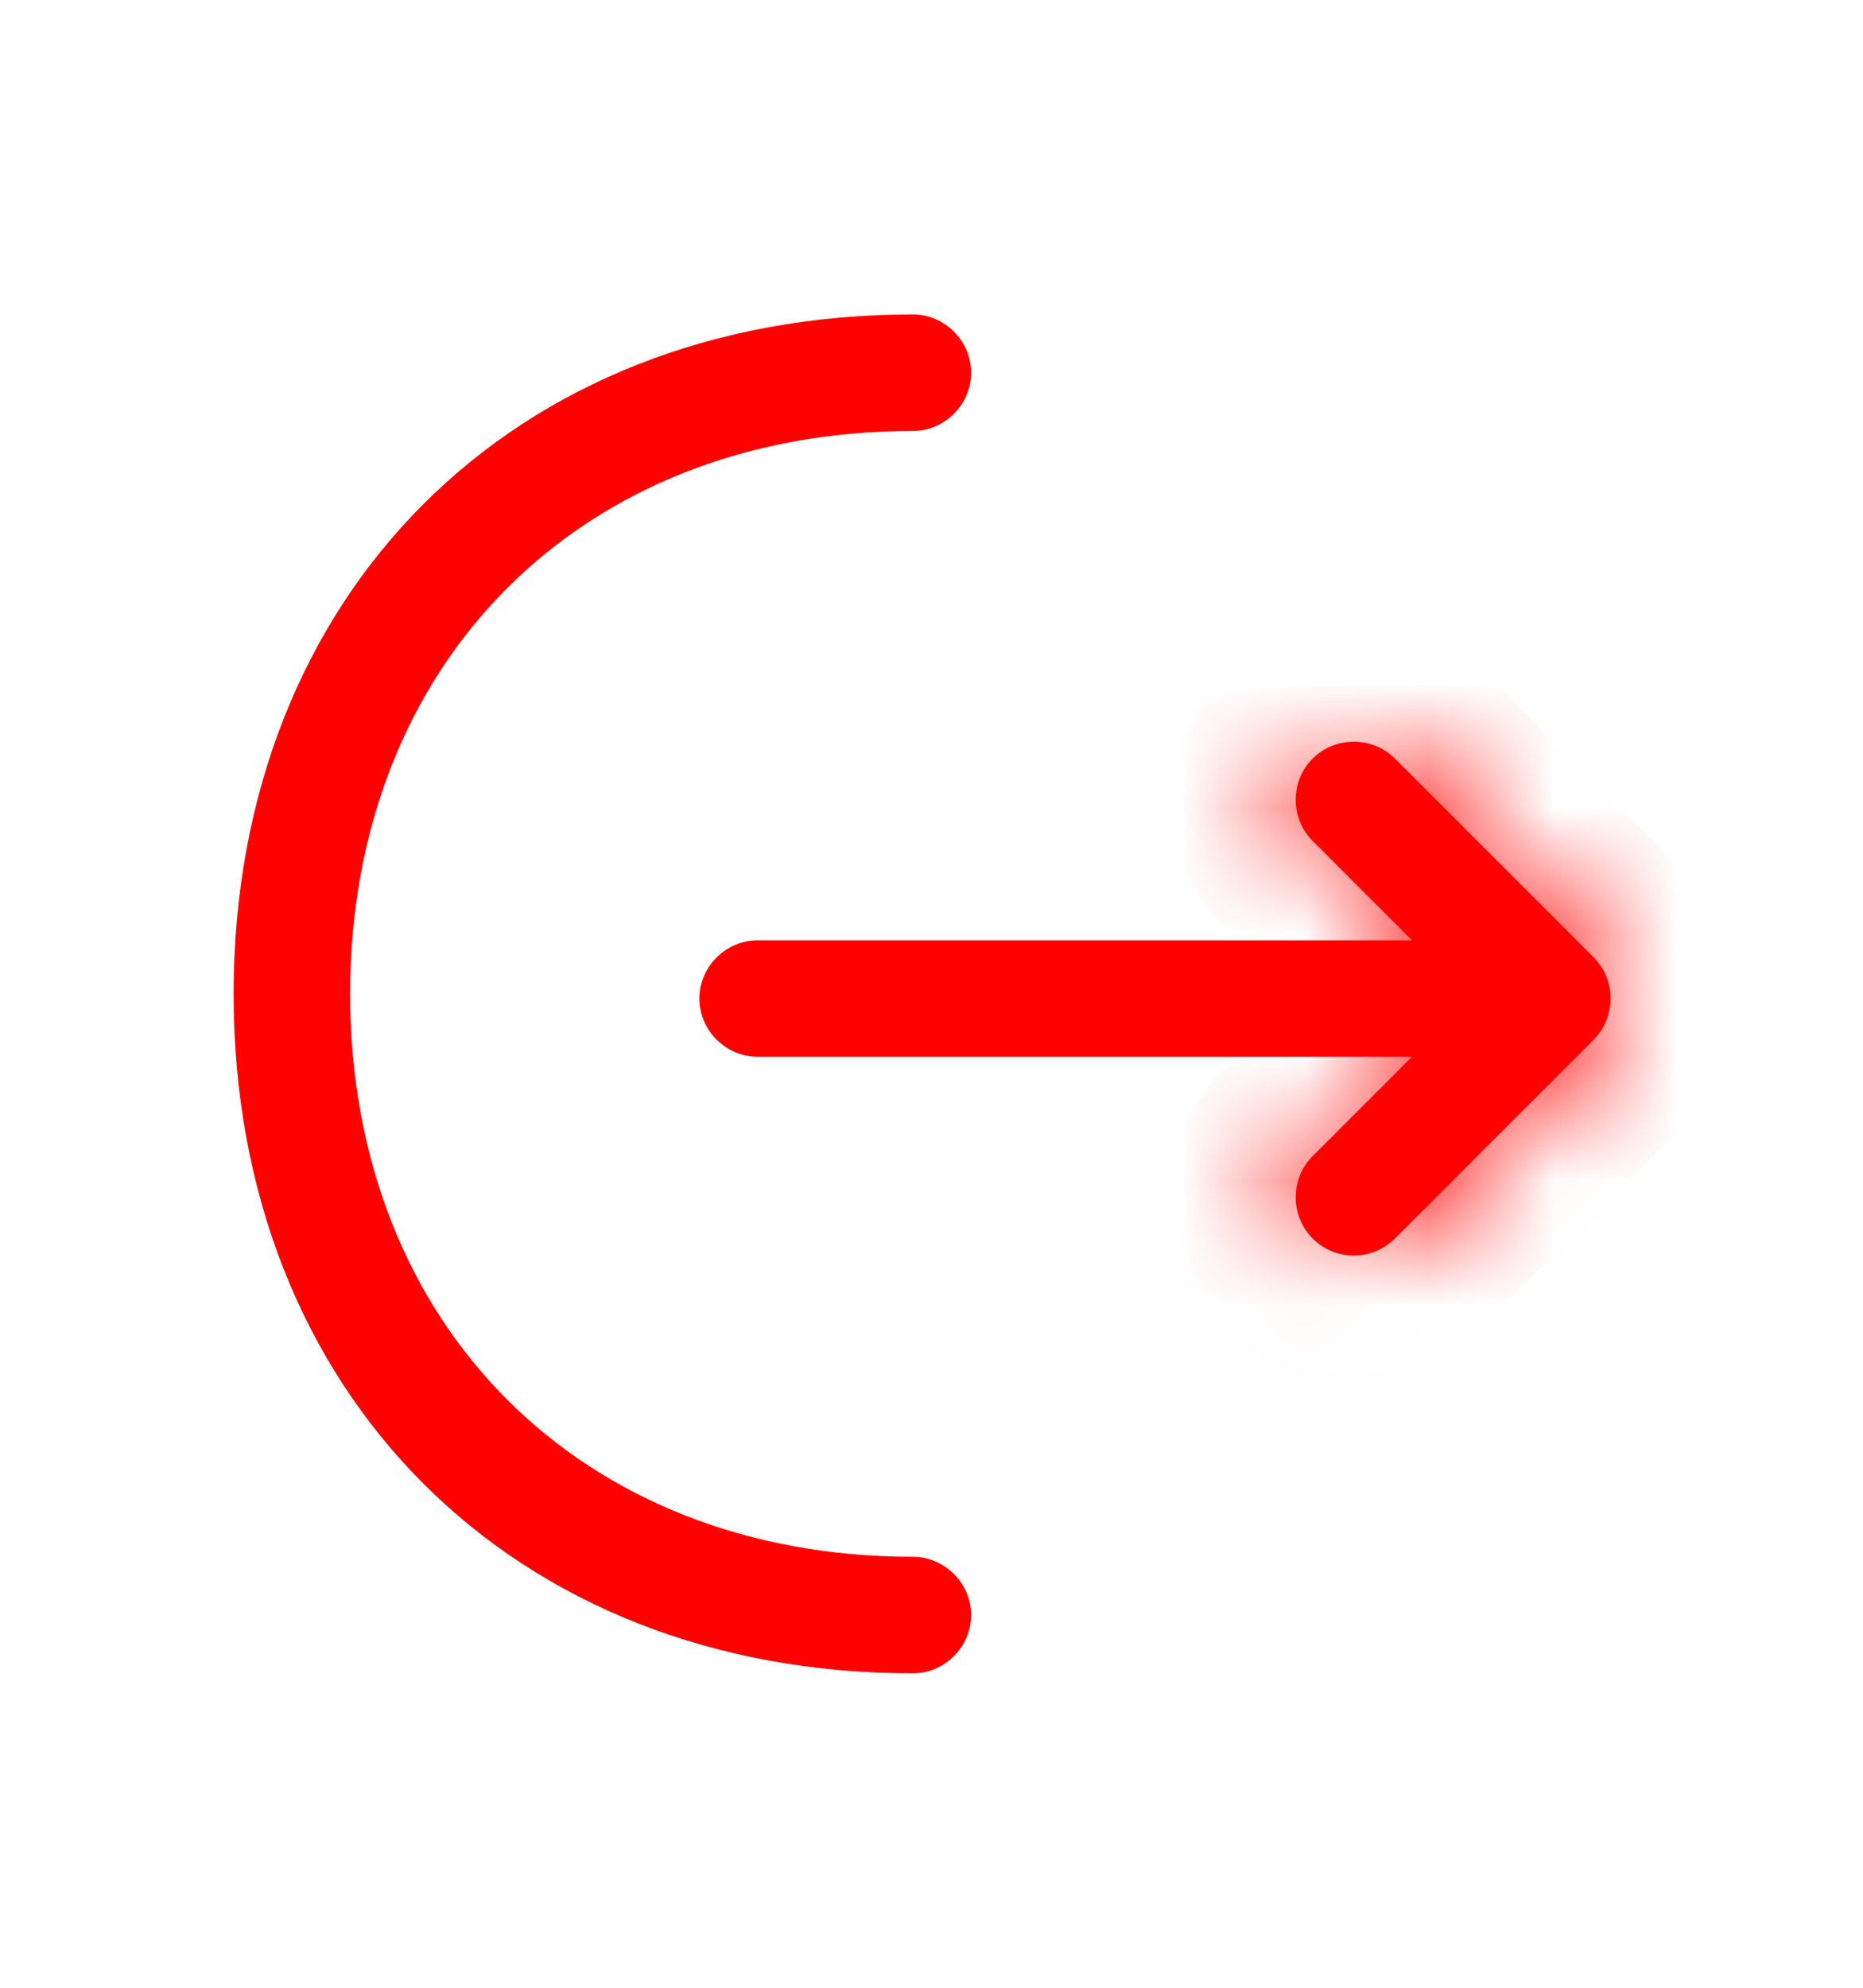 <svg width="15" height="16" viewBox="0 0 15 16" fill="none" xmlns="http://www.w3.org/2000/svg">
<mask id="path-1-inside-1_2273_16253" fill="white">
<path d="M10.9 10.106C10.781 10.106 10.662 10.062 10.569 9.969C10.387 9.787 10.387 9.487 10.569 9.306L11.838 8.037L10.569 6.769C10.387 6.587 10.387 6.287 10.569 6.106C10.75 5.925 11.05 5.925 11.231 6.106L12.831 7.706C13.013 7.887 13.013 8.187 12.831 8.369L11.231 9.969C11.137 10.062 11.019 10.106 10.9 10.106Z"/>
</mask>
<path d="M10.9 10.106C10.781 10.106 10.662 10.062 10.569 9.969C10.387 9.787 10.387 9.487 10.569 9.306L11.838 8.037L10.569 6.769C10.387 6.587 10.387 6.287 10.569 6.106C10.75 5.925 11.05 5.925 11.231 6.106L12.831 7.706C13.013 7.887 13.013 8.187 12.831 8.369L11.231 9.969C11.137 10.062 11.019 10.106 10.9 10.106Z" fill="#FF0000"/>
<path d="M10.569 9.306L9.862 8.599H9.862L10.569 9.306ZM11.838 8.037L12.545 8.745L13.252 8.037L12.545 7.33L11.838 8.037ZM10.569 6.769L11.276 6.062L10.569 6.769ZM11.231 6.106L10.524 6.813L10.524 6.813L11.231 6.106ZM12.831 7.706L13.538 6.999L13.538 6.999L12.831 7.706ZM12.831 8.369L13.538 9.076L13.538 9.076L12.831 8.369ZM11.231 9.969L10.524 9.262L10.524 9.262L11.231 9.969ZM10.9 9.106C11.032 9.106 11.172 9.158 11.276 9.262L9.862 10.676C10.153 10.967 10.53 11.106 10.9 11.106V9.106ZM11.276 9.262C11.485 9.471 11.485 9.804 11.276 10.013L9.862 8.599C9.29 9.171 9.29 10.104 9.862 10.676L11.276 9.262ZM11.276 10.013L12.545 8.745L11.13 7.33L9.862 8.599L11.276 10.013ZM12.545 7.33L11.276 6.062L9.862 7.476L11.13 8.745L12.545 7.33ZM11.276 6.062C11.485 6.271 11.485 6.604 11.276 6.813L9.862 5.399C9.29 5.971 9.29 6.904 9.862 7.476L11.276 6.062ZM11.276 6.813C11.067 7.023 10.733 7.023 10.524 6.813L11.938 5.399C11.367 4.827 10.434 4.827 9.862 5.399L11.276 6.813ZM10.524 6.813L12.124 8.413L13.538 6.999L11.938 5.399L10.524 6.813ZM12.124 8.413C11.915 8.204 11.915 7.871 12.124 7.662L13.538 9.076C14.11 8.504 14.11 7.571 13.538 6.999L12.124 8.413ZM12.124 7.662L10.524 9.262L11.938 10.676L13.538 9.076L12.124 7.662ZM10.524 9.262C10.628 9.158 10.768 9.106 10.9 9.106V11.106C11.27 11.106 11.647 10.967 11.938 10.676L10.524 9.262Z" fill="#FF0000" mask="url(#path-1-inside-1_2273_16253)"/>
<path d="M12.456 8.506H6.1C5.844 8.506 5.631 8.294 5.631 8.038C5.631 7.781 5.844 7.569 6.1 7.569H12.456C12.713 7.569 12.925 7.781 12.925 8.038C12.925 8.294 12.713 8.506 12.456 8.506Z" fill="#FF0000"/>
<path d="M7.35 13.469C4.131 13.469 1.881 11.219 1.881 8C1.881 4.781 4.131 2.531 7.35 2.531C7.606 2.531 7.819 2.744 7.819 3C7.819 3.256 7.606 3.469 7.35 3.469C4.681 3.469 2.819 5.331 2.819 8C2.819 10.669 4.681 12.531 7.35 12.531C7.606 12.531 7.819 12.744 7.819 13C7.819 13.256 7.606 13.469 7.35 13.469Z" fill="#FF0000"/>
</svg>
